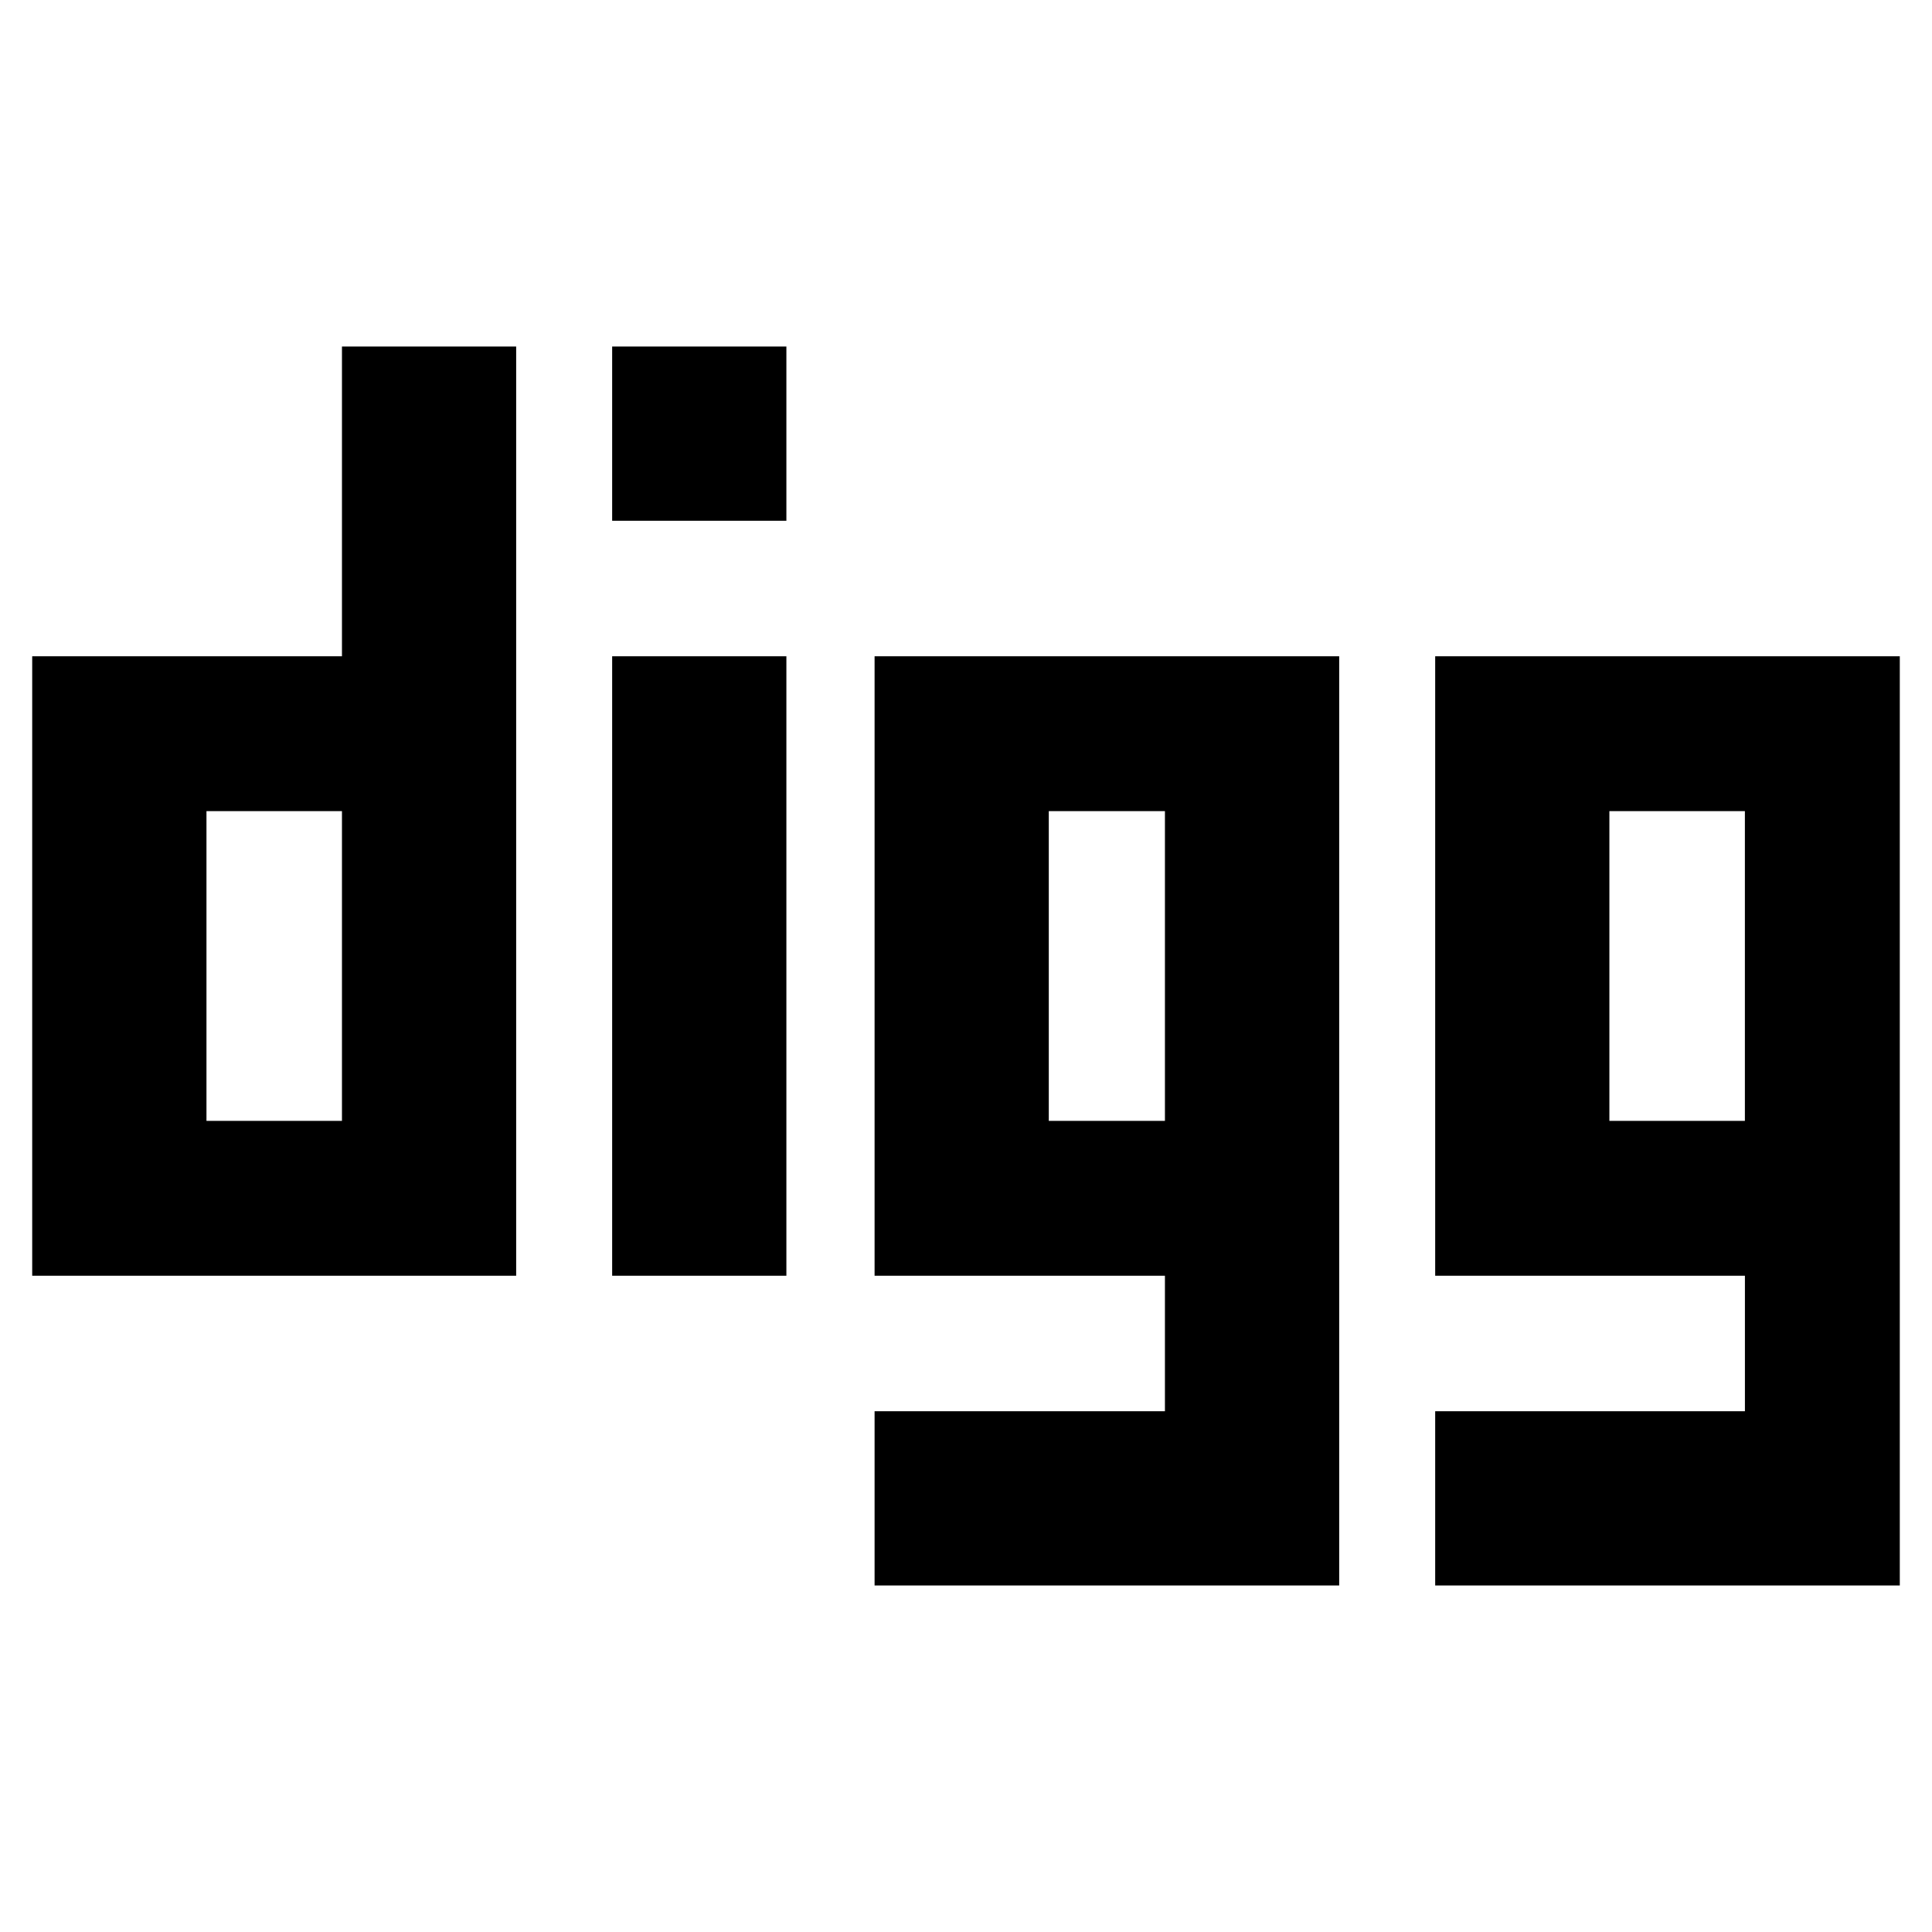 <svg version="1.1" id="Layer_1" xmlns="http://www.w3.org/2000/svg" xmlns:xlink="http://www.w3.org/1999/xlink" x="0px" y="0px"
	 width="400px" height="400px" viewBox="0 0 60 60" style="enable-background:new 0 0 60 60;" xml:space="preserve">
<path d="M10.62,10.762v9.619H1v0.409v4.535v9.247l0,0v5.047l0,0l0,0h5.635l0,0h3.811l0,0h5.584V25.428
			v-5.336v-9.33H10.62z M6.412,34.81v-9.62h4.208v9.62H6.412z M19.011,20.381h5.411v19.238h-5.411V20.381z M19.011,10.762h5.411
			v5.41h-5.411V10.762z M41.59,20.381L41.59,20.381H27.161v5.047l0,0v14.191h9.017v4.208h-9.017v5.411h9.023h5.406v-9.394v-5.447
			V20.381L41.59,20.381z M32.571,34.81v-9.62h3.607v9.62H32.571z M59,20.381H44.571l0,0l0,0v14.191v5.047h9.619v4.208h-9.619v5.411
			h9.465H59v-5.768v-3.563v-5.335v-9.145l0,0V20.381z M54.189,34.81h-4.208v-9.62h4.208V34.81z"/>
</svg>
